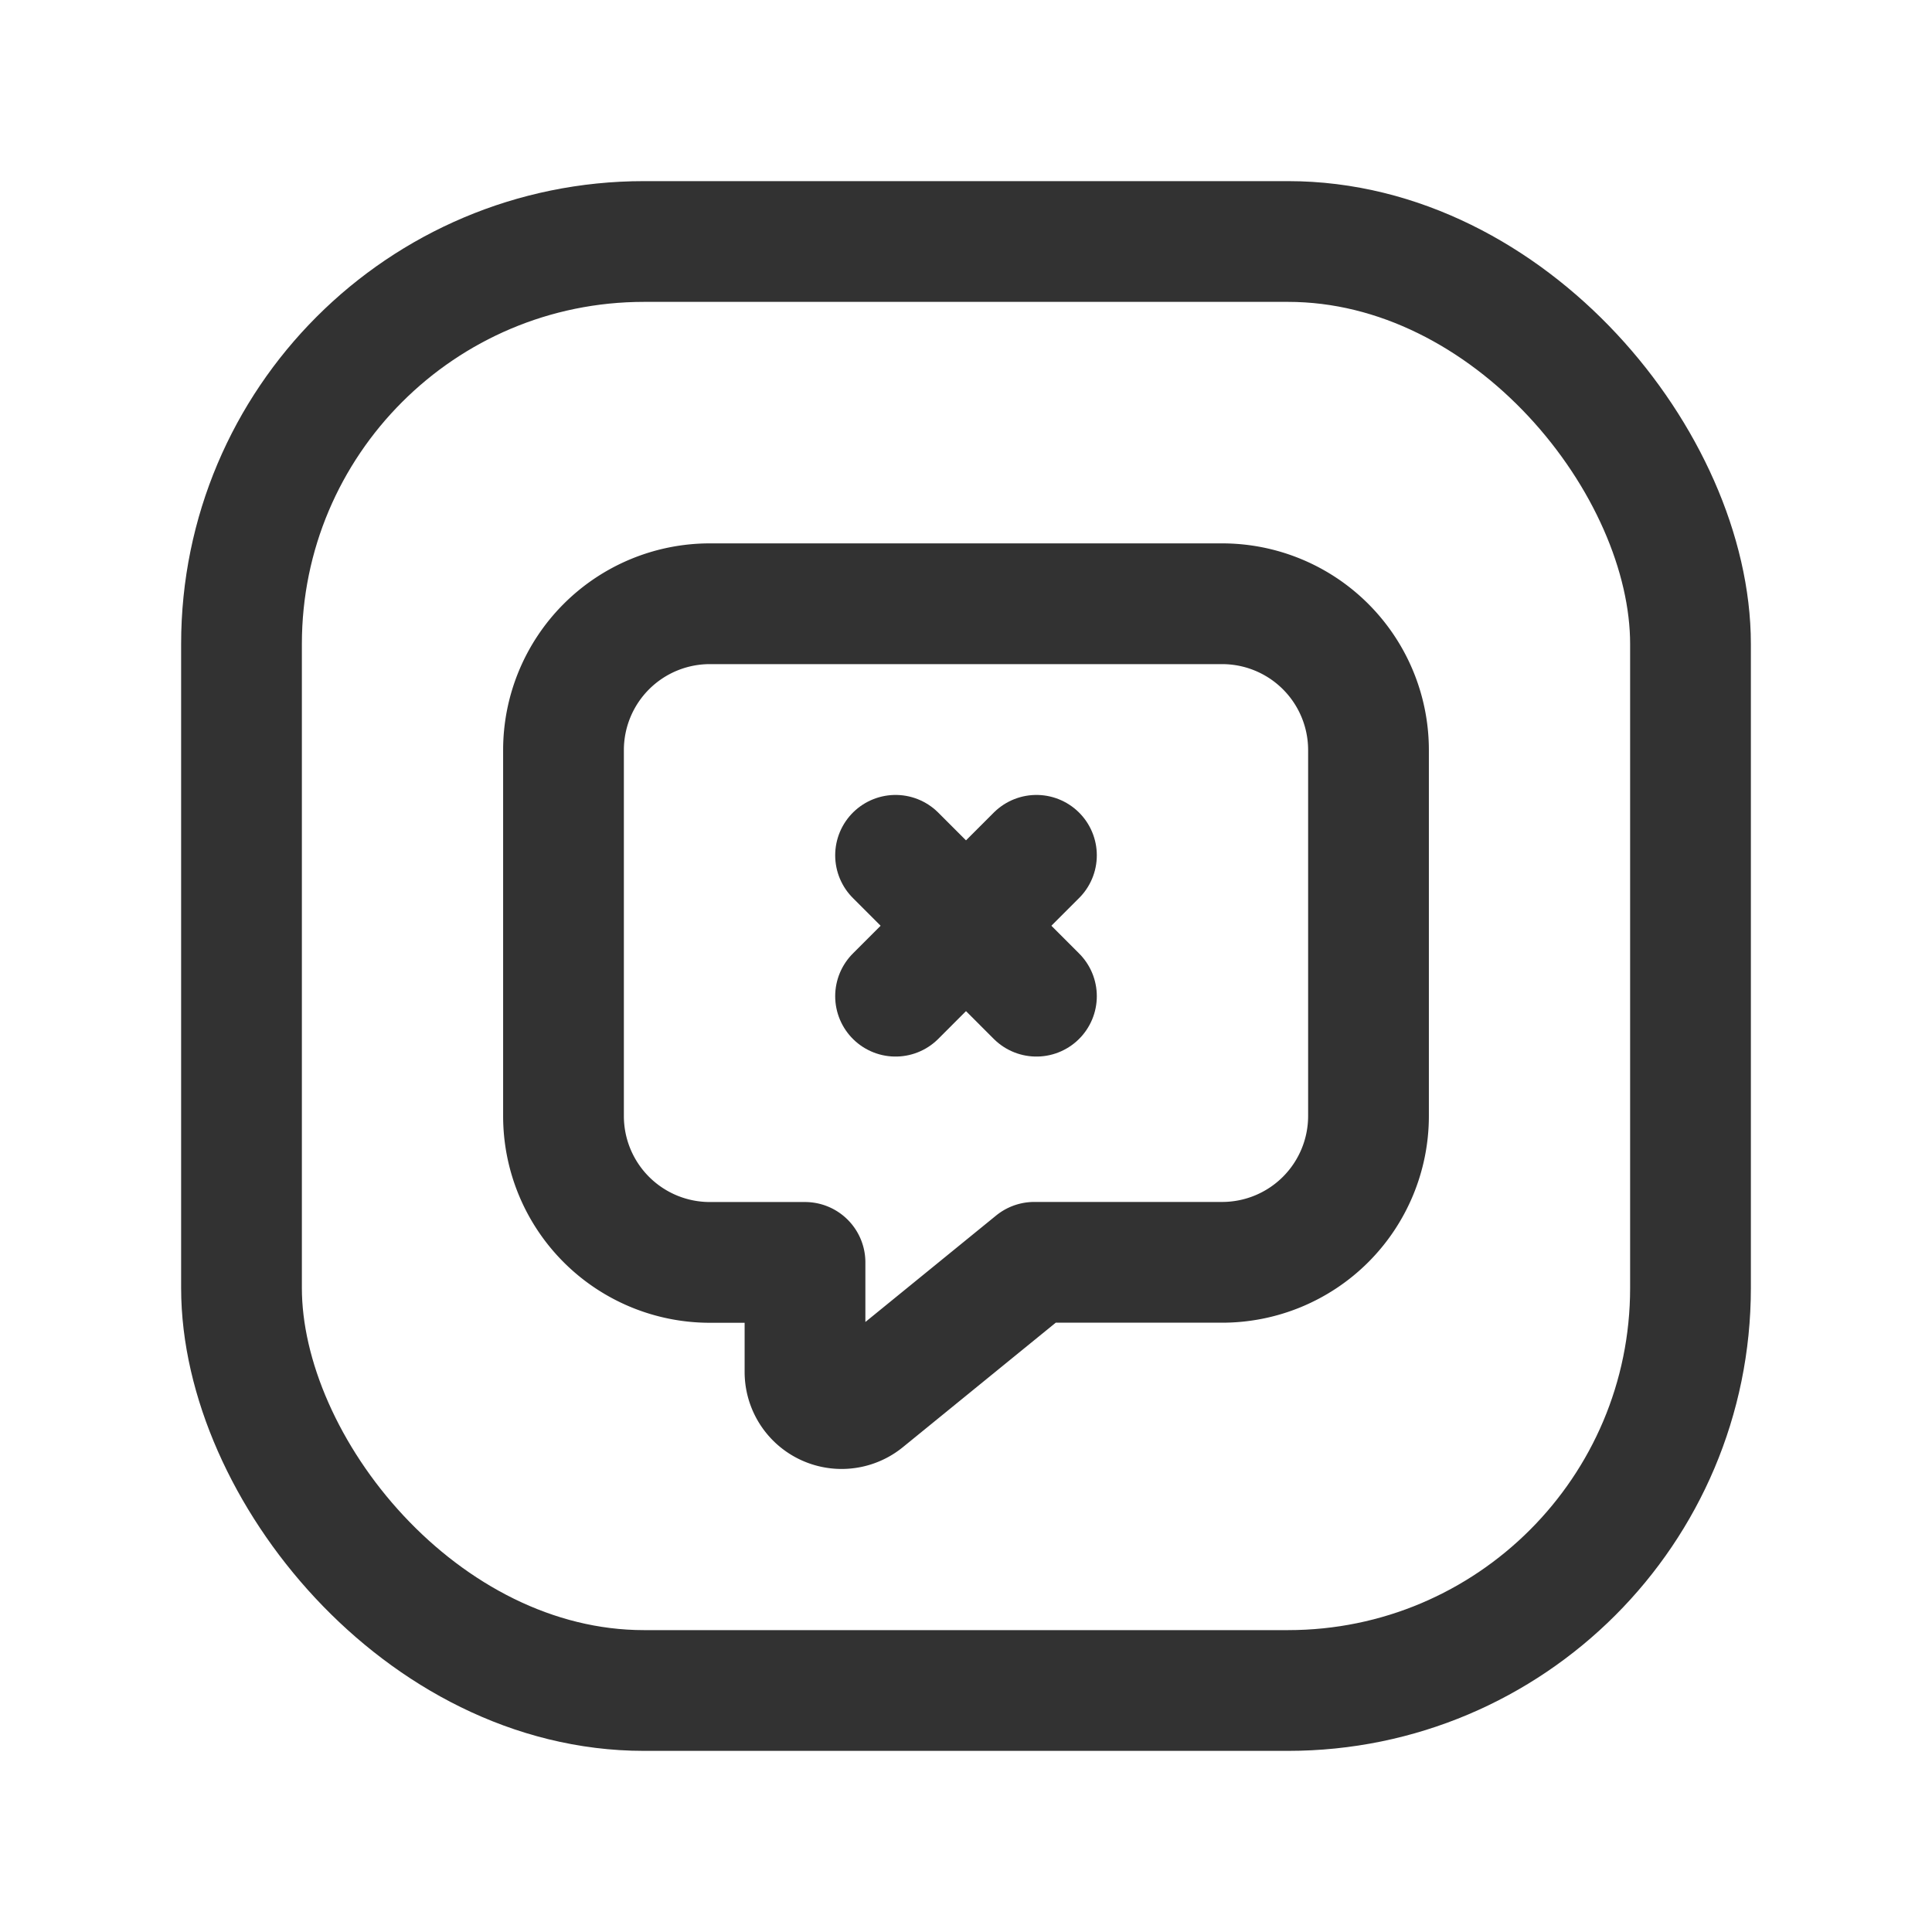 <svg id="Layer_3" data-name="Layer 3" xmlns="http://www.w3.org/2000/svg" viewBox="0 0 24 24"><path d="M17,9.318v4.545a1.818,1.818,0,0,1-1.818,1.818h-2.334l-2.106,1.715A.455.455,0,0,1,10,17.045V15.682H8.818A1.818,1.818,0,0,1,7,13.864V9.318A1.818,1.818,0,0,1,8.818,7.5h6.364A1.818,1.818,0,0,1,17,9.318Z" fill="none" stroke="#323232" stroke-linecap="round" stroke-linejoin="round" stroke-width="1.5"/><line x1="11.125" y1="10.625" x2="12.875" y2="12.375" fill="none" stroke="#323232" stroke-linecap="round" stroke-linejoin="round" stroke-width="1.5"/><line x1="11.125" y1="12.375" x2="12.875" y2="10.625" fill="none" stroke="#323232" stroke-linecap="round" stroke-linejoin="round" stroke-width="1.5"/><rect x="3" y="3" width="18" height="18" rx="5" stroke-width="1.5" stroke="#323232" stroke-linecap="round" stroke-linejoin="round" fill="none"/><path d="M0,0H24V24H0Z" fill="none"/></svg>